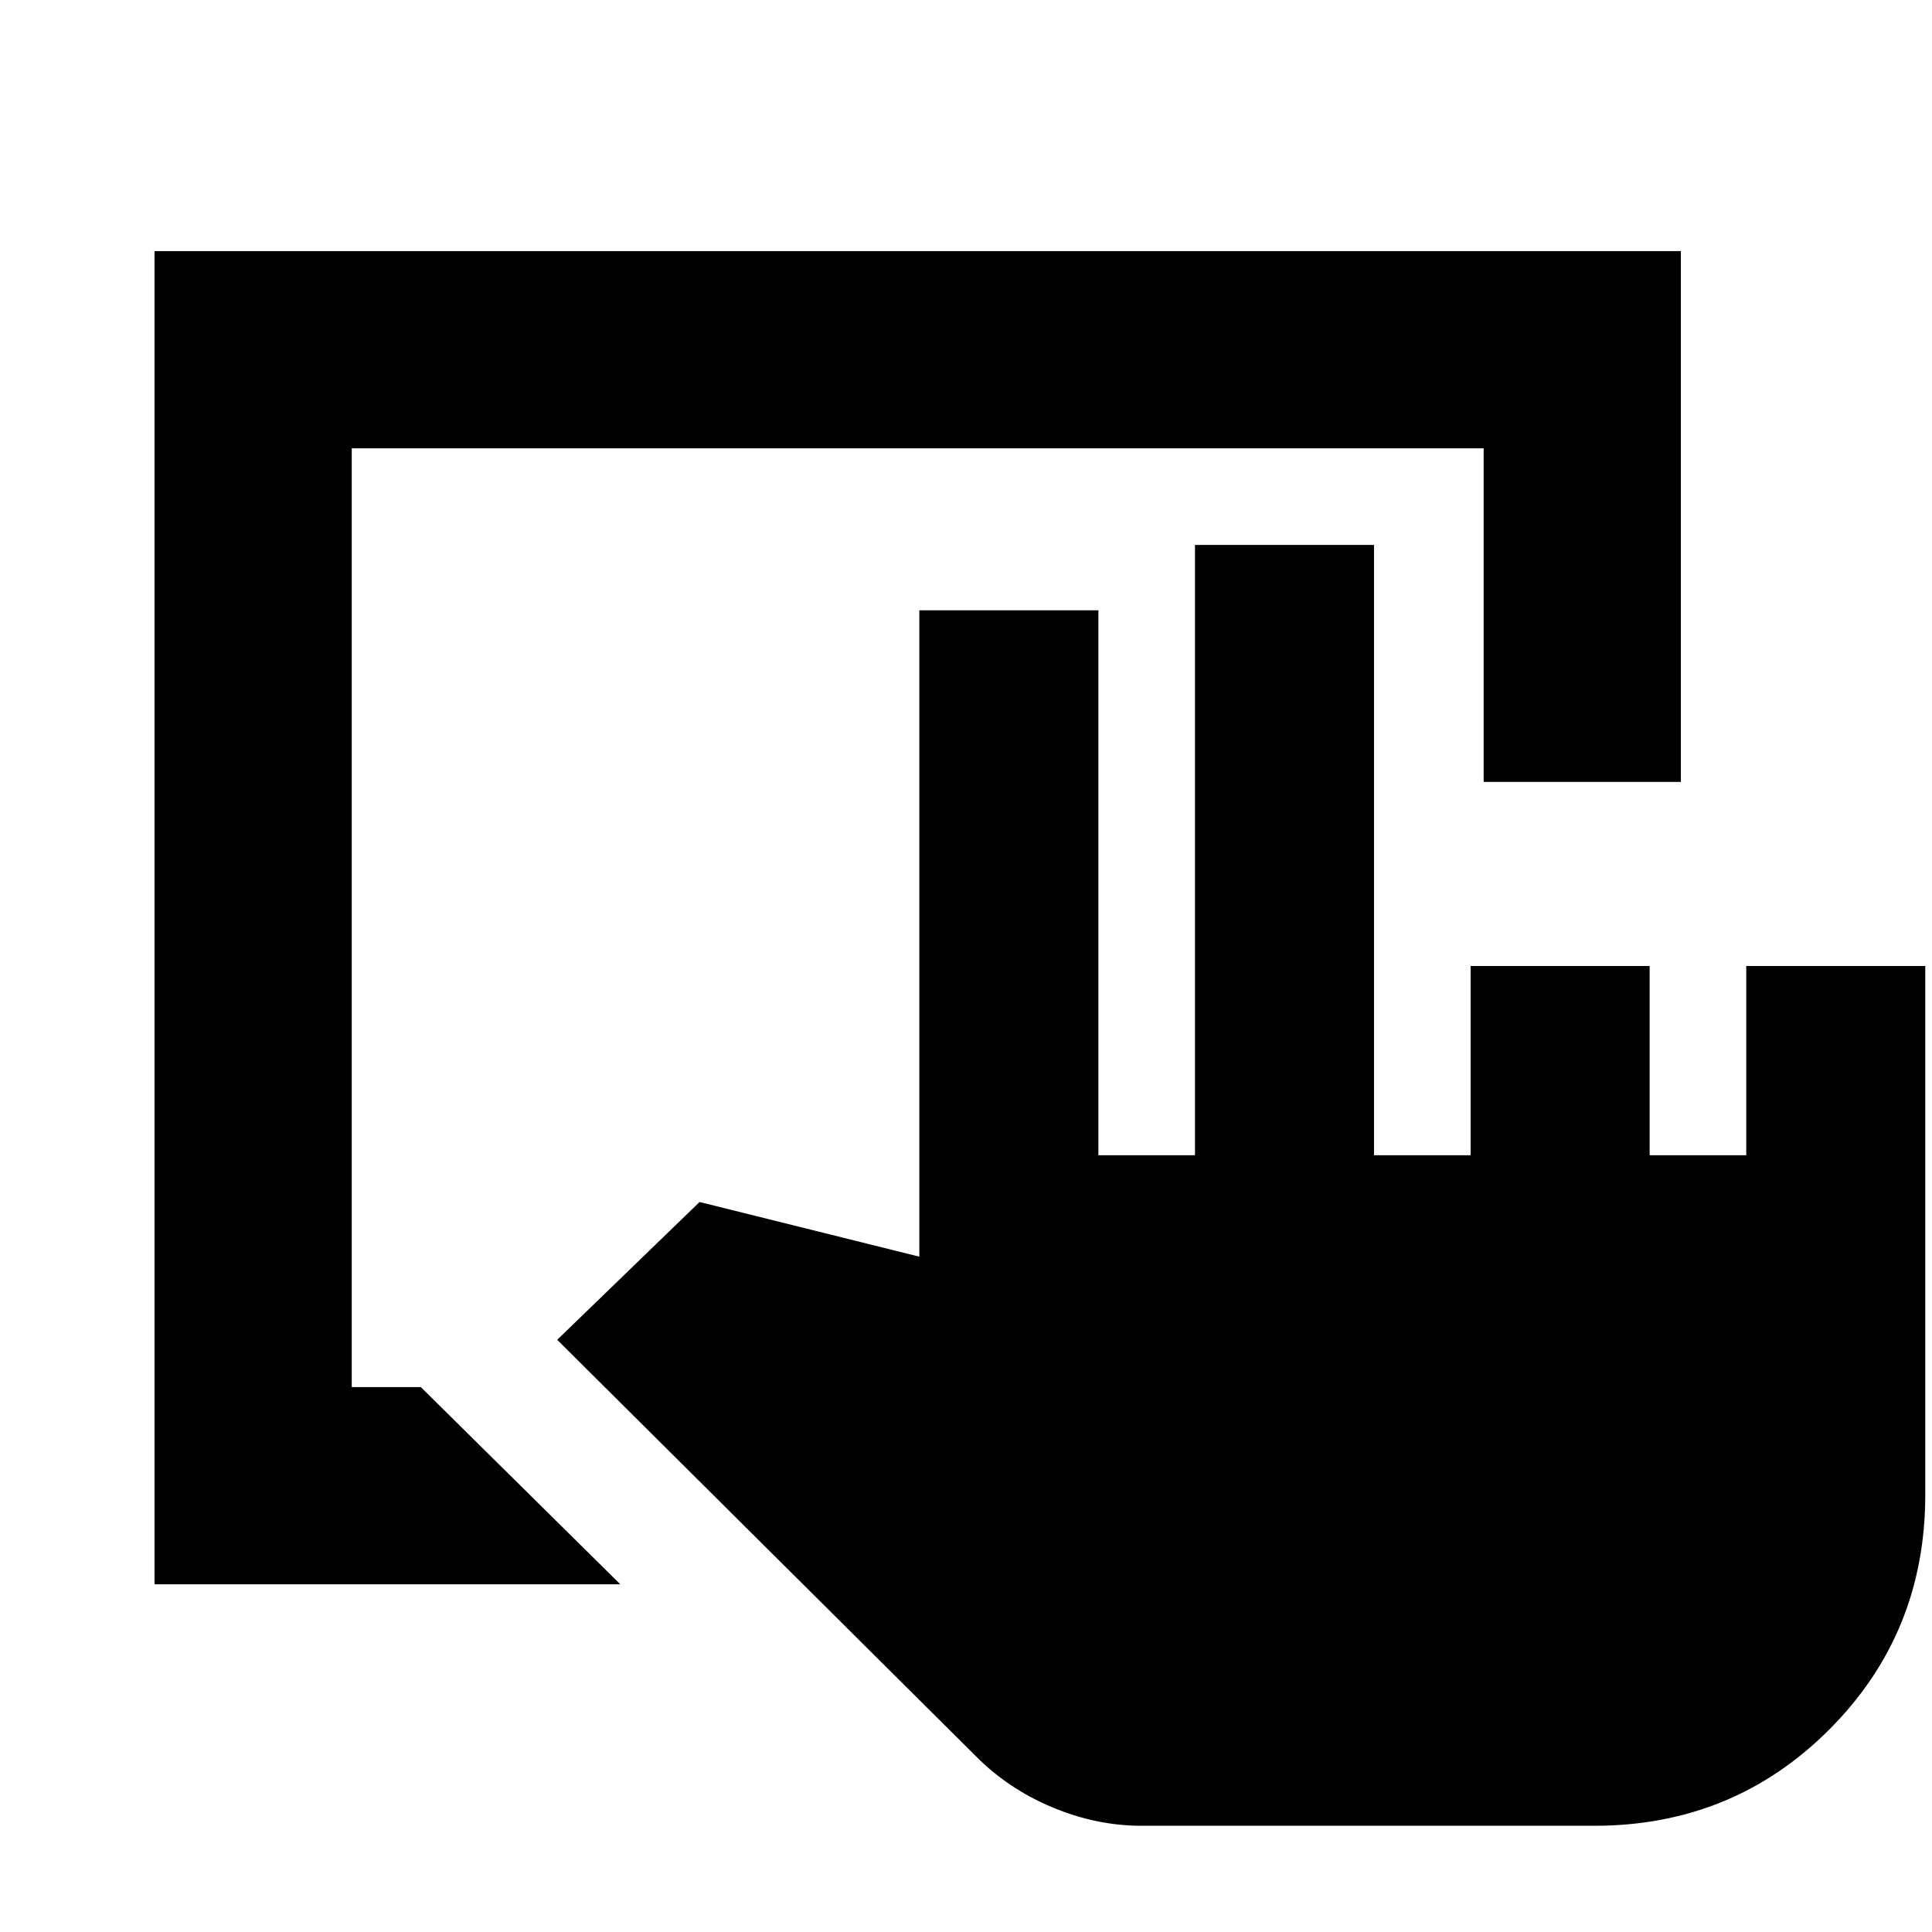 <svg xmlns="http://www.w3.org/2000/svg" height="20" viewBox="0 -960 960 960" width="20"><path d="M76.78-172.78v-662.44h758.44v263.74h-98v-165.74H174.78v466.44h34.31l99.13 98H76.78Zm490.52 120q-22.59 0-44.56-9.23-21.96-9.23-38.09-25.6L276.87-294.26l70.74-68.48 109.21 27.17v-321.17h88.96v270.78h48v-303.26h88.96v303.26h48V-480h88.96v94.04h48V-480h88.95v262.74q0 68.96-47.76 116.72-47.76 47.76-116.71 47.76H567.3Z"/></svg>